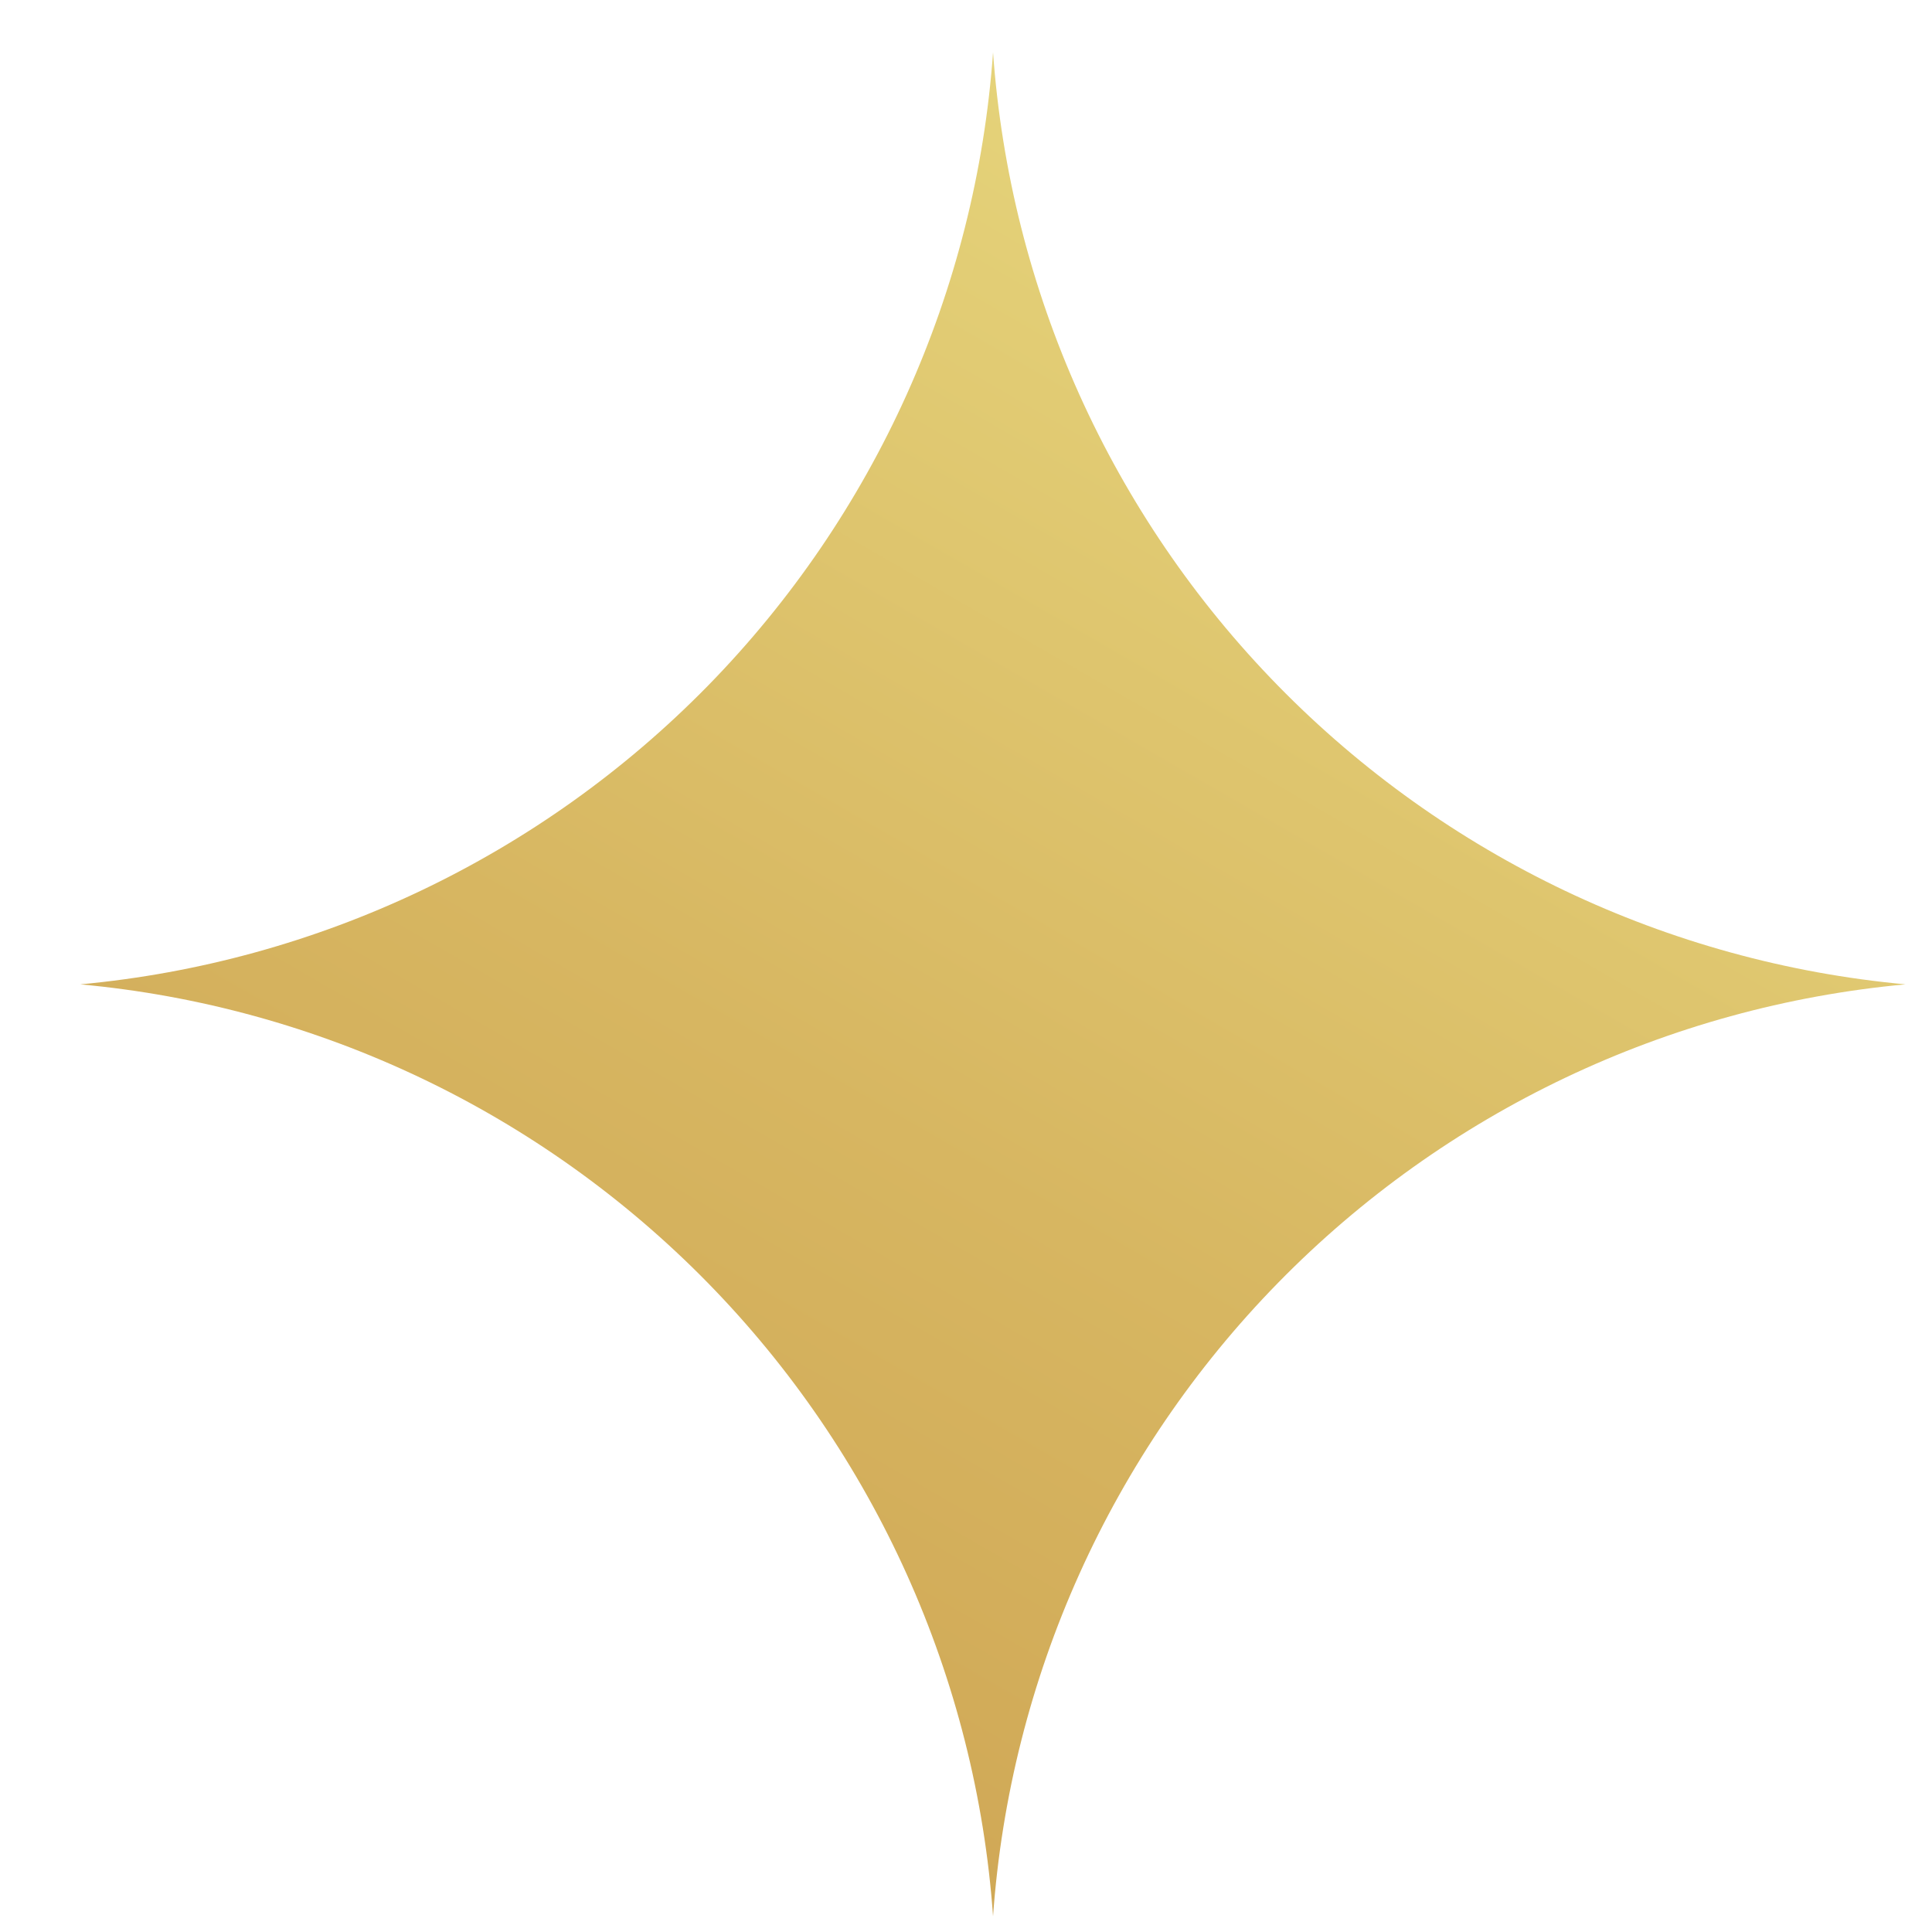 <svg width="14" height="14" viewBox="0 0 14 14" fill="none" xmlns="http://www.w3.org/2000/svg">
<path d="M7.196 13.886C7.073 12.159 6.34 10.533 5.129 9.296C3.917 8.059 2.306 7.292 0.582 7.133C2.306 6.973 3.917 6.207 5.129 4.97C6.34 3.733 7.073 2.106 7.196 0.379C7.319 2.106 8.051 3.733 9.262 4.97C10.473 6.207 12.084 6.974 13.808 7.133C12.084 7.292 10.473 8.058 9.262 9.295C8.051 10.532 7.319 12.159 7.196 13.886Z" fill="url(#paint0_linear_46_692)"/>
<defs>
<linearGradient id="paint0_linear_46_692" x1="4.272" y1="12.198" x2="10.121" y2="2.068" gradientUnits="userSpaceOnUse">
<stop stop-color="#D0A856"/>
<stop offset="0.39" stop-color="#D7B661"/>
<stop offset="1" stop-color="#E5D37A"/>
</linearGradient>
</defs>
</svg>
